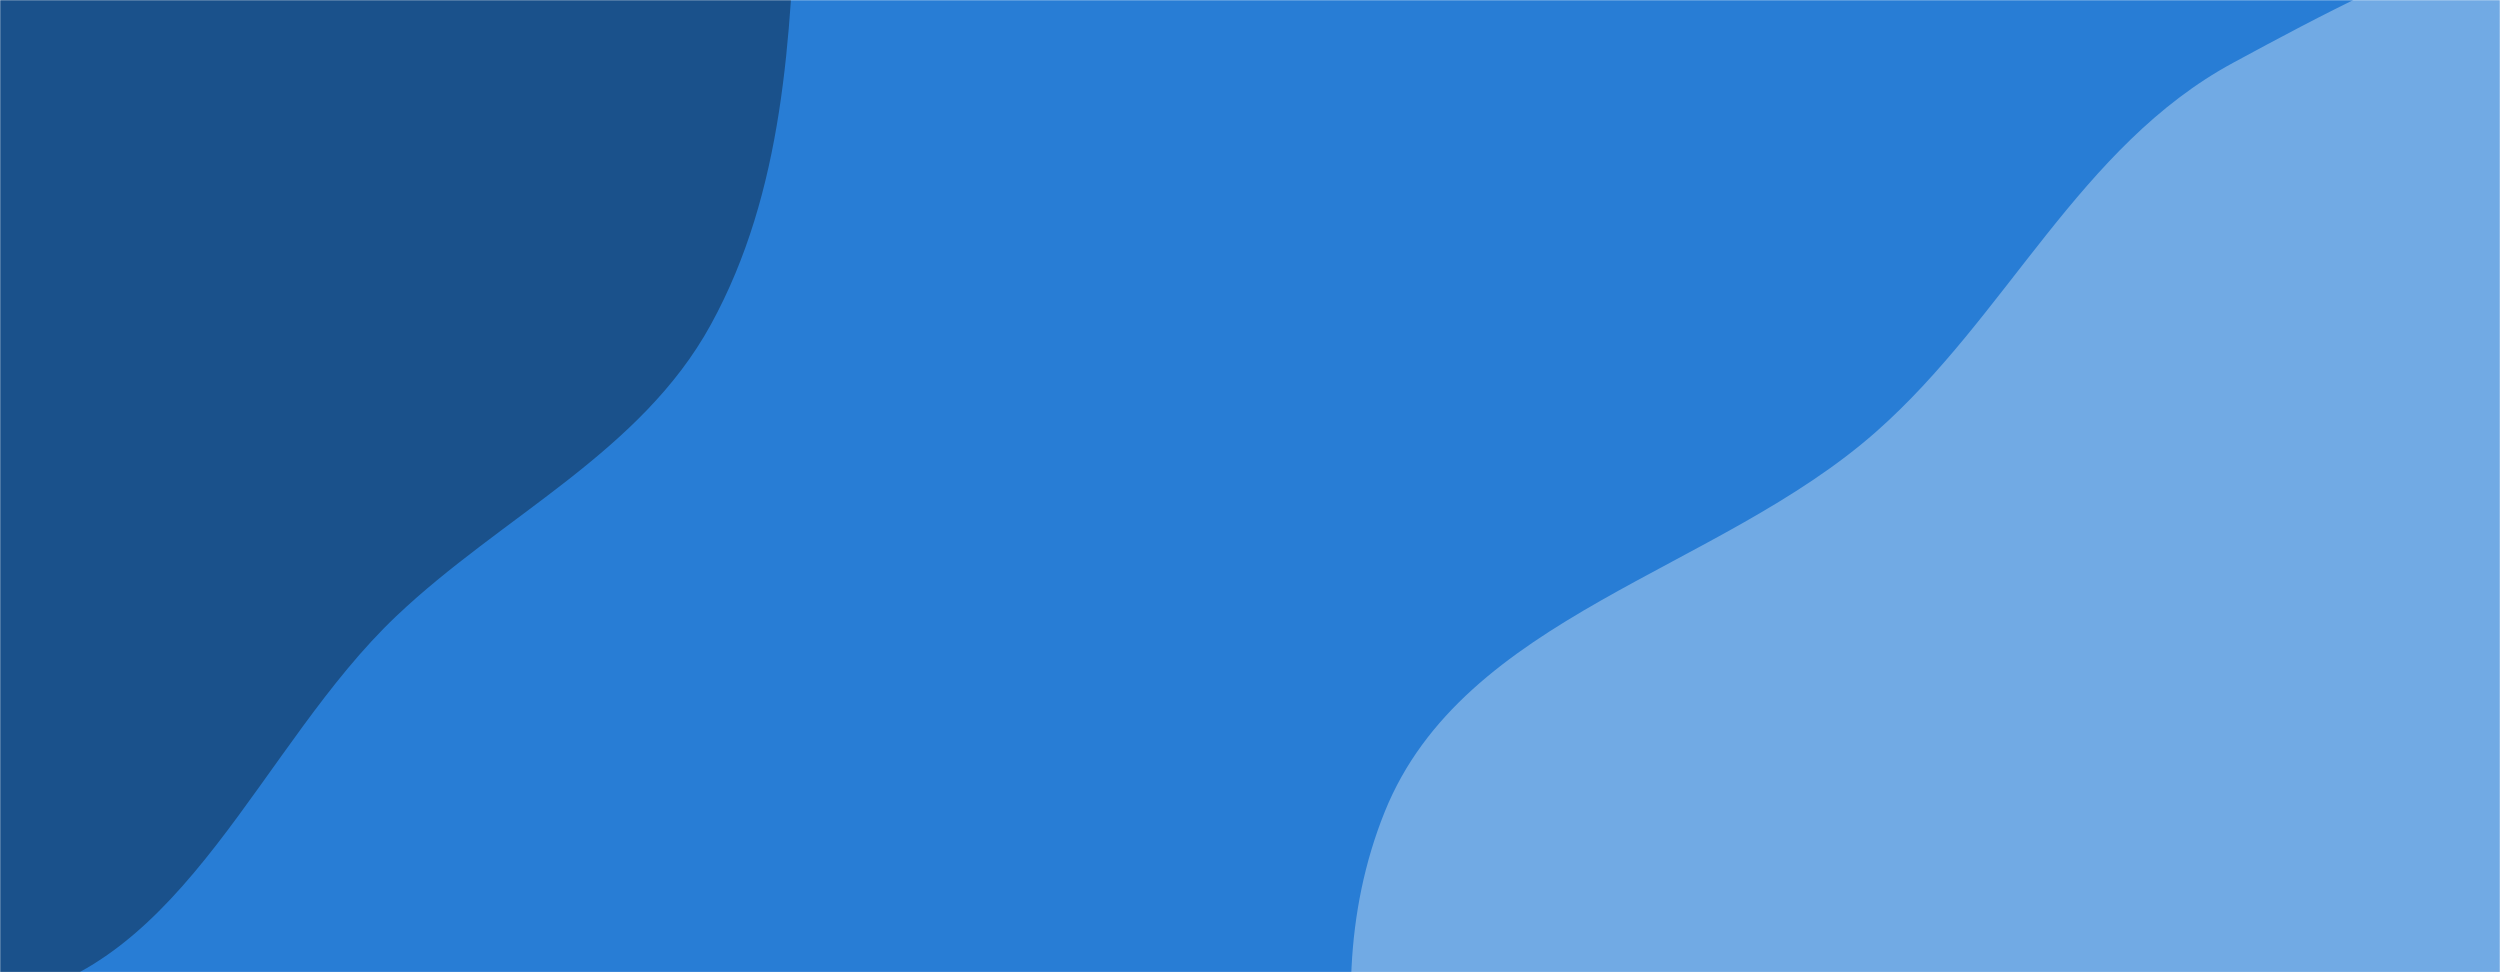 <svg xmlns="http://www.w3.org/2000/svg" version="1.1" xmlns:xlink="http://www.w3.org/1999/xlink" xmlns:svgjs="http://svgjs.dev/svgjs" width="1440" height="560" preserveAspectRatio="none" viewBox="0 0 1440 560"><g mask="url(&quot;#SvgjsMask1018&quot;)" fill="none"><rect width="1440" height="560" x="0" y="0" fill="rgba(40, 125, 213, 1)"></rect><path d="M0,575.92C106.556,558.027,149.806,429.414,228.144,354.999C289.116,297.081,369.029,260.734,409.441,186.985C451.579,110.087,455.442,21.652,458.822,-65.969C462.872,-170.953,490.119,-286.626,431.065,-373.52C371.005,-461.895,257.16,-498.828,151.953,-517.505C53.306,-535.017,-45.331,-509.24,-139.412,-474.793C-228.578,-442.146,-317.766,-400.673,-374.697,-324.677C-429.824,-251.089,-421.493,-152.613,-446.955,-64.262C-477.476,41.643,-573.201,141.41,-539.24,246.262C-505.536,350.322,-376.665,383.834,-283.341,440.887C-192.231,496.586,-105.313,593.604,0,575.92" fill="#1a518b"></path><path d="M1440 1214.266C1559.672 1200.147 1666.983 1128.03 1747.343 1038.235 1817.242 960.129 1818.58 847.862 1855.646 749.819 1889.639 659.904 1963.2 581.653 1956.201 485.782 1949.054 387.877 1871.031 315.096 1817.886 232.56 1755.248 135.281 1725.174-1.491 1616.638-41.573 1508.295-81.584 1387.762-18.787 1286.201 36.208 1197.77 84.093 1156.063 182.085 1080.679 248.646 989.401 329.241 843.052 354.674 797.591 467.636 751.005 583.394 796.139 716.88 846.252 831.156 896.867 946.577 976.326 1048.376 1082.226 1116.707 1188.241 1185.112 1314.701 1229.049 1440 1214.266" fill="#71aae4"></path></g><defs><mask id="SvgjsMask1018"><rect width="1440" height="560" fill="#ffffff"></rect></mask></defs></svg>